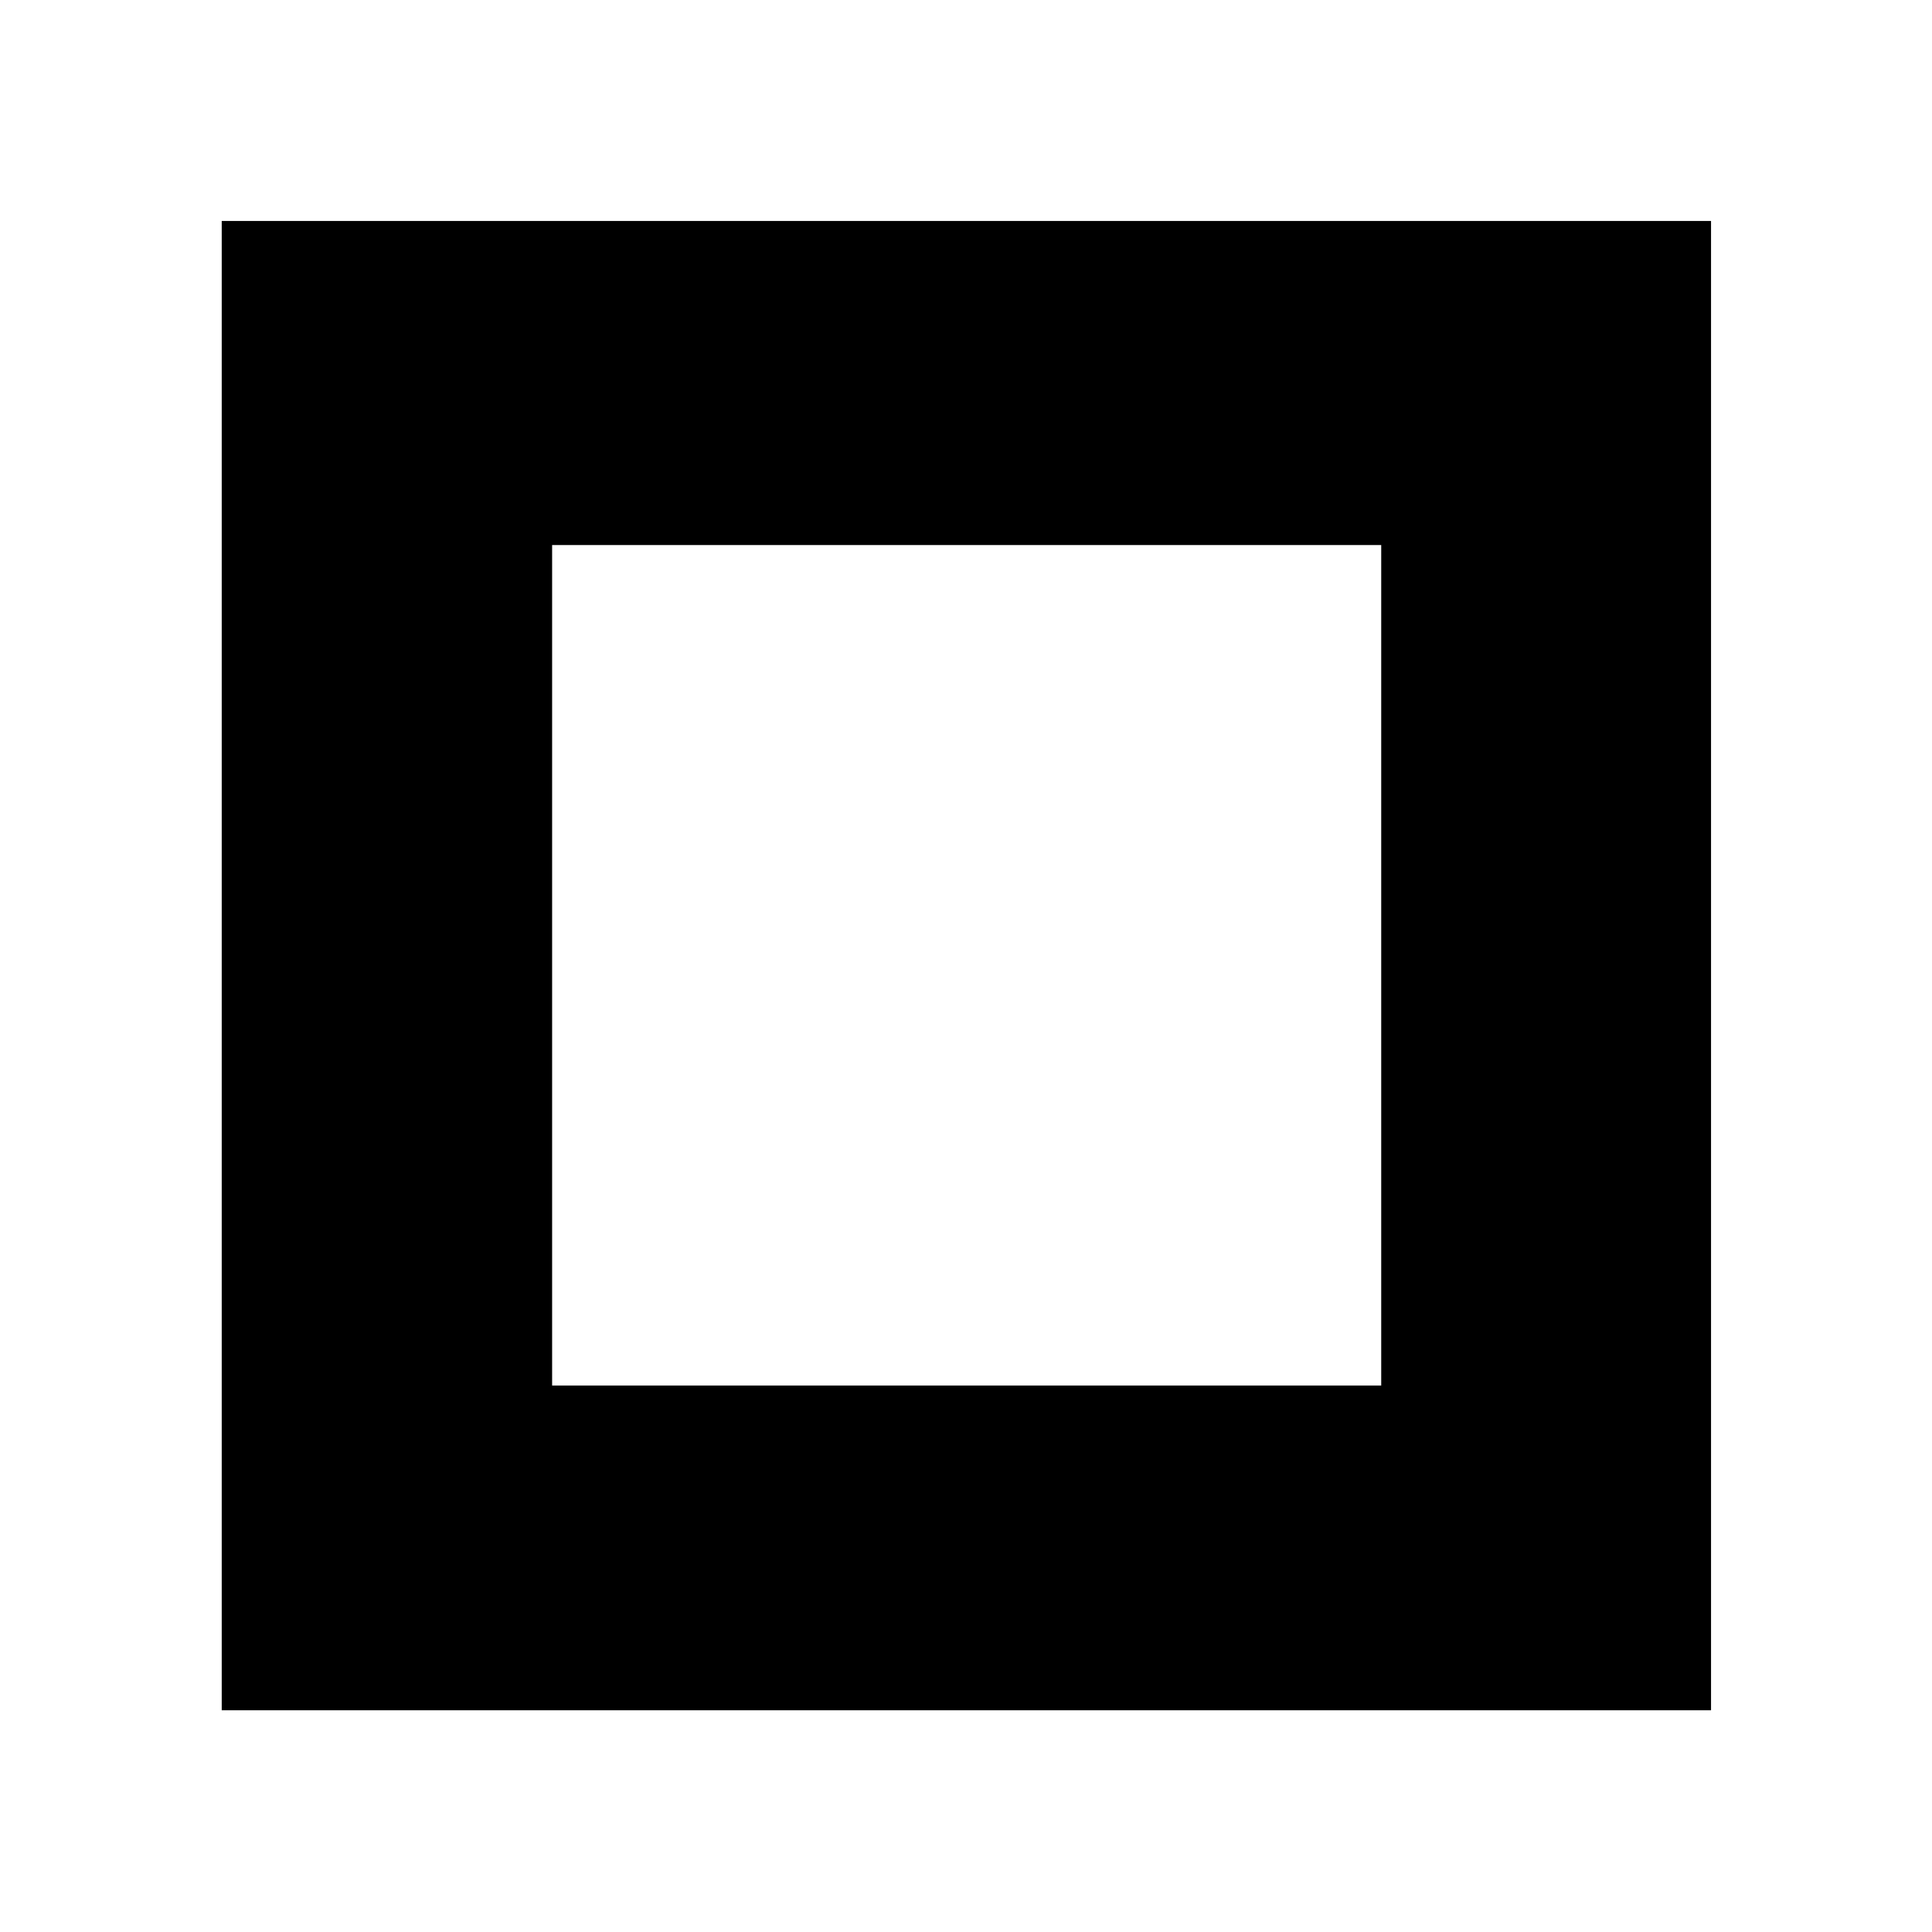 <svg xmlns="http://www.w3.org/2000/svg" height="40" viewBox="0 -960 960 960" width="40"><path d="M274.346-271.542H686.32v-417.626H274.346v417.626ZM110.173-110.173v-740.031h740.031v740.031H110.173Z"/></svg>